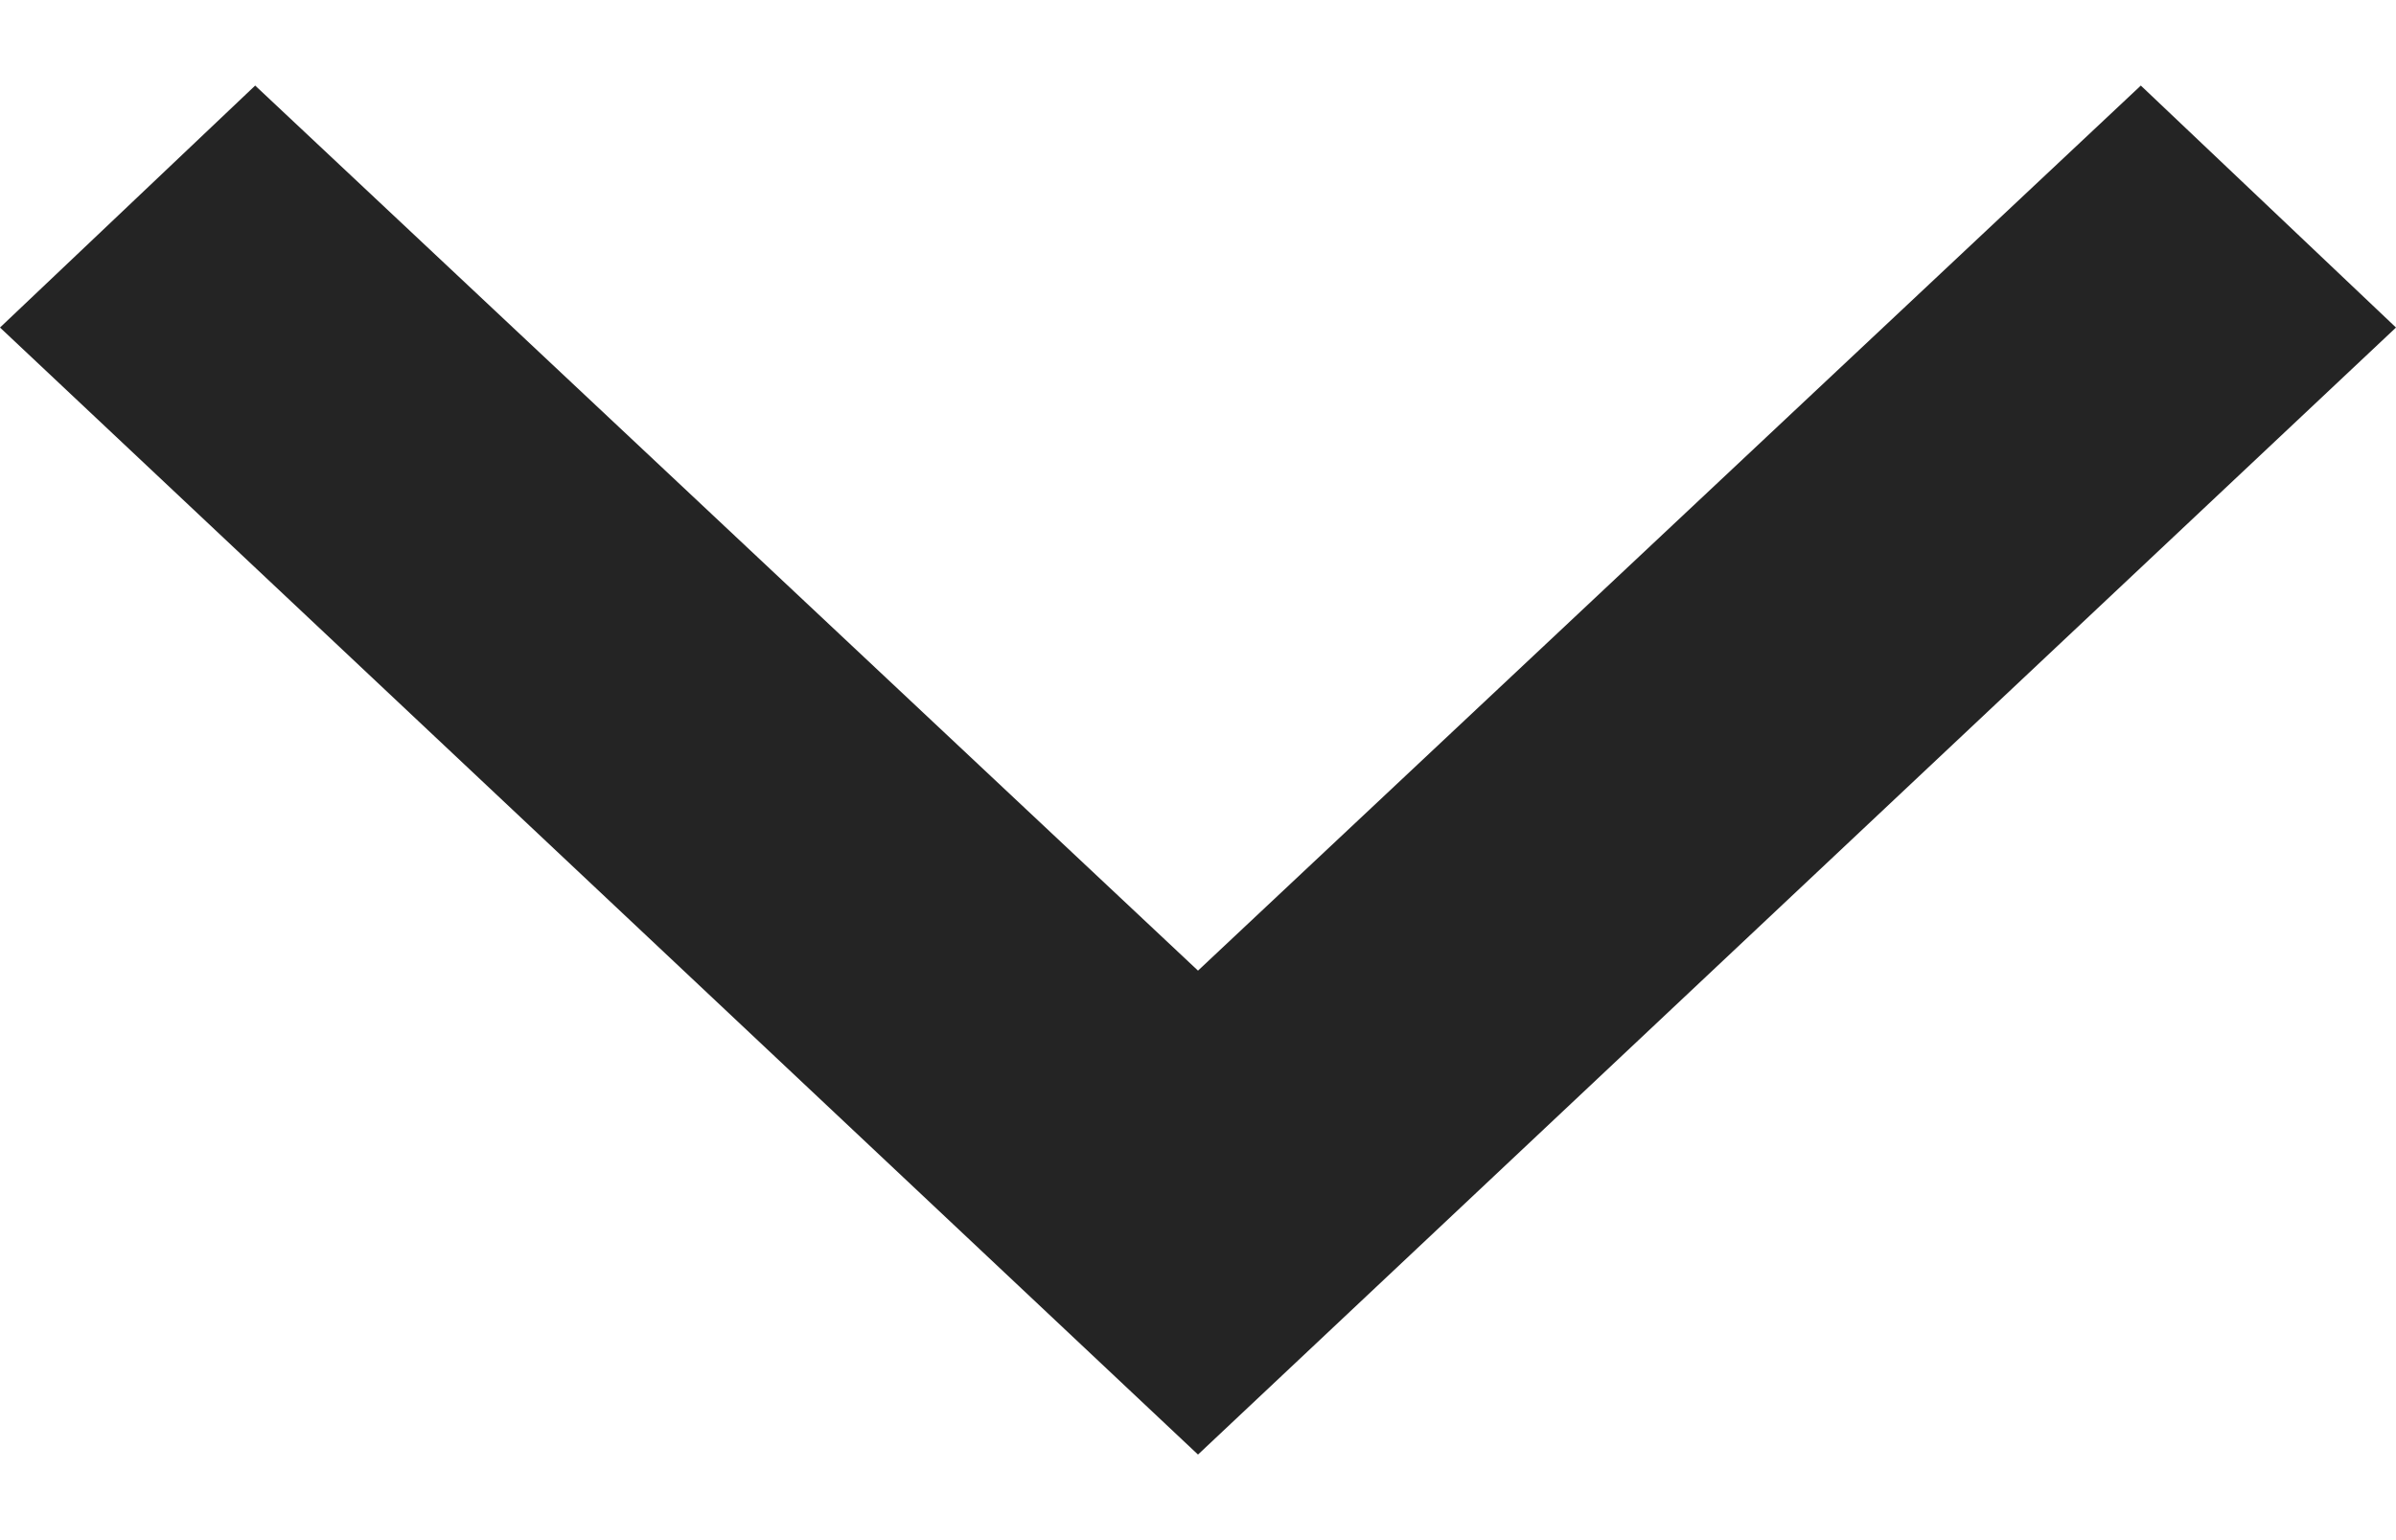 <svg width="14" height="9" viewBox="0 0 14 9" fill="none" xmlns="http://www.w3.org/2000/svg">
<path d="M7 5.672L1.491 0.5L-6.18036e-08 1.914L7 8.5L14 1.914L12.509 0.5L7 5.672Z" fill="#242424"/>
</svg>
